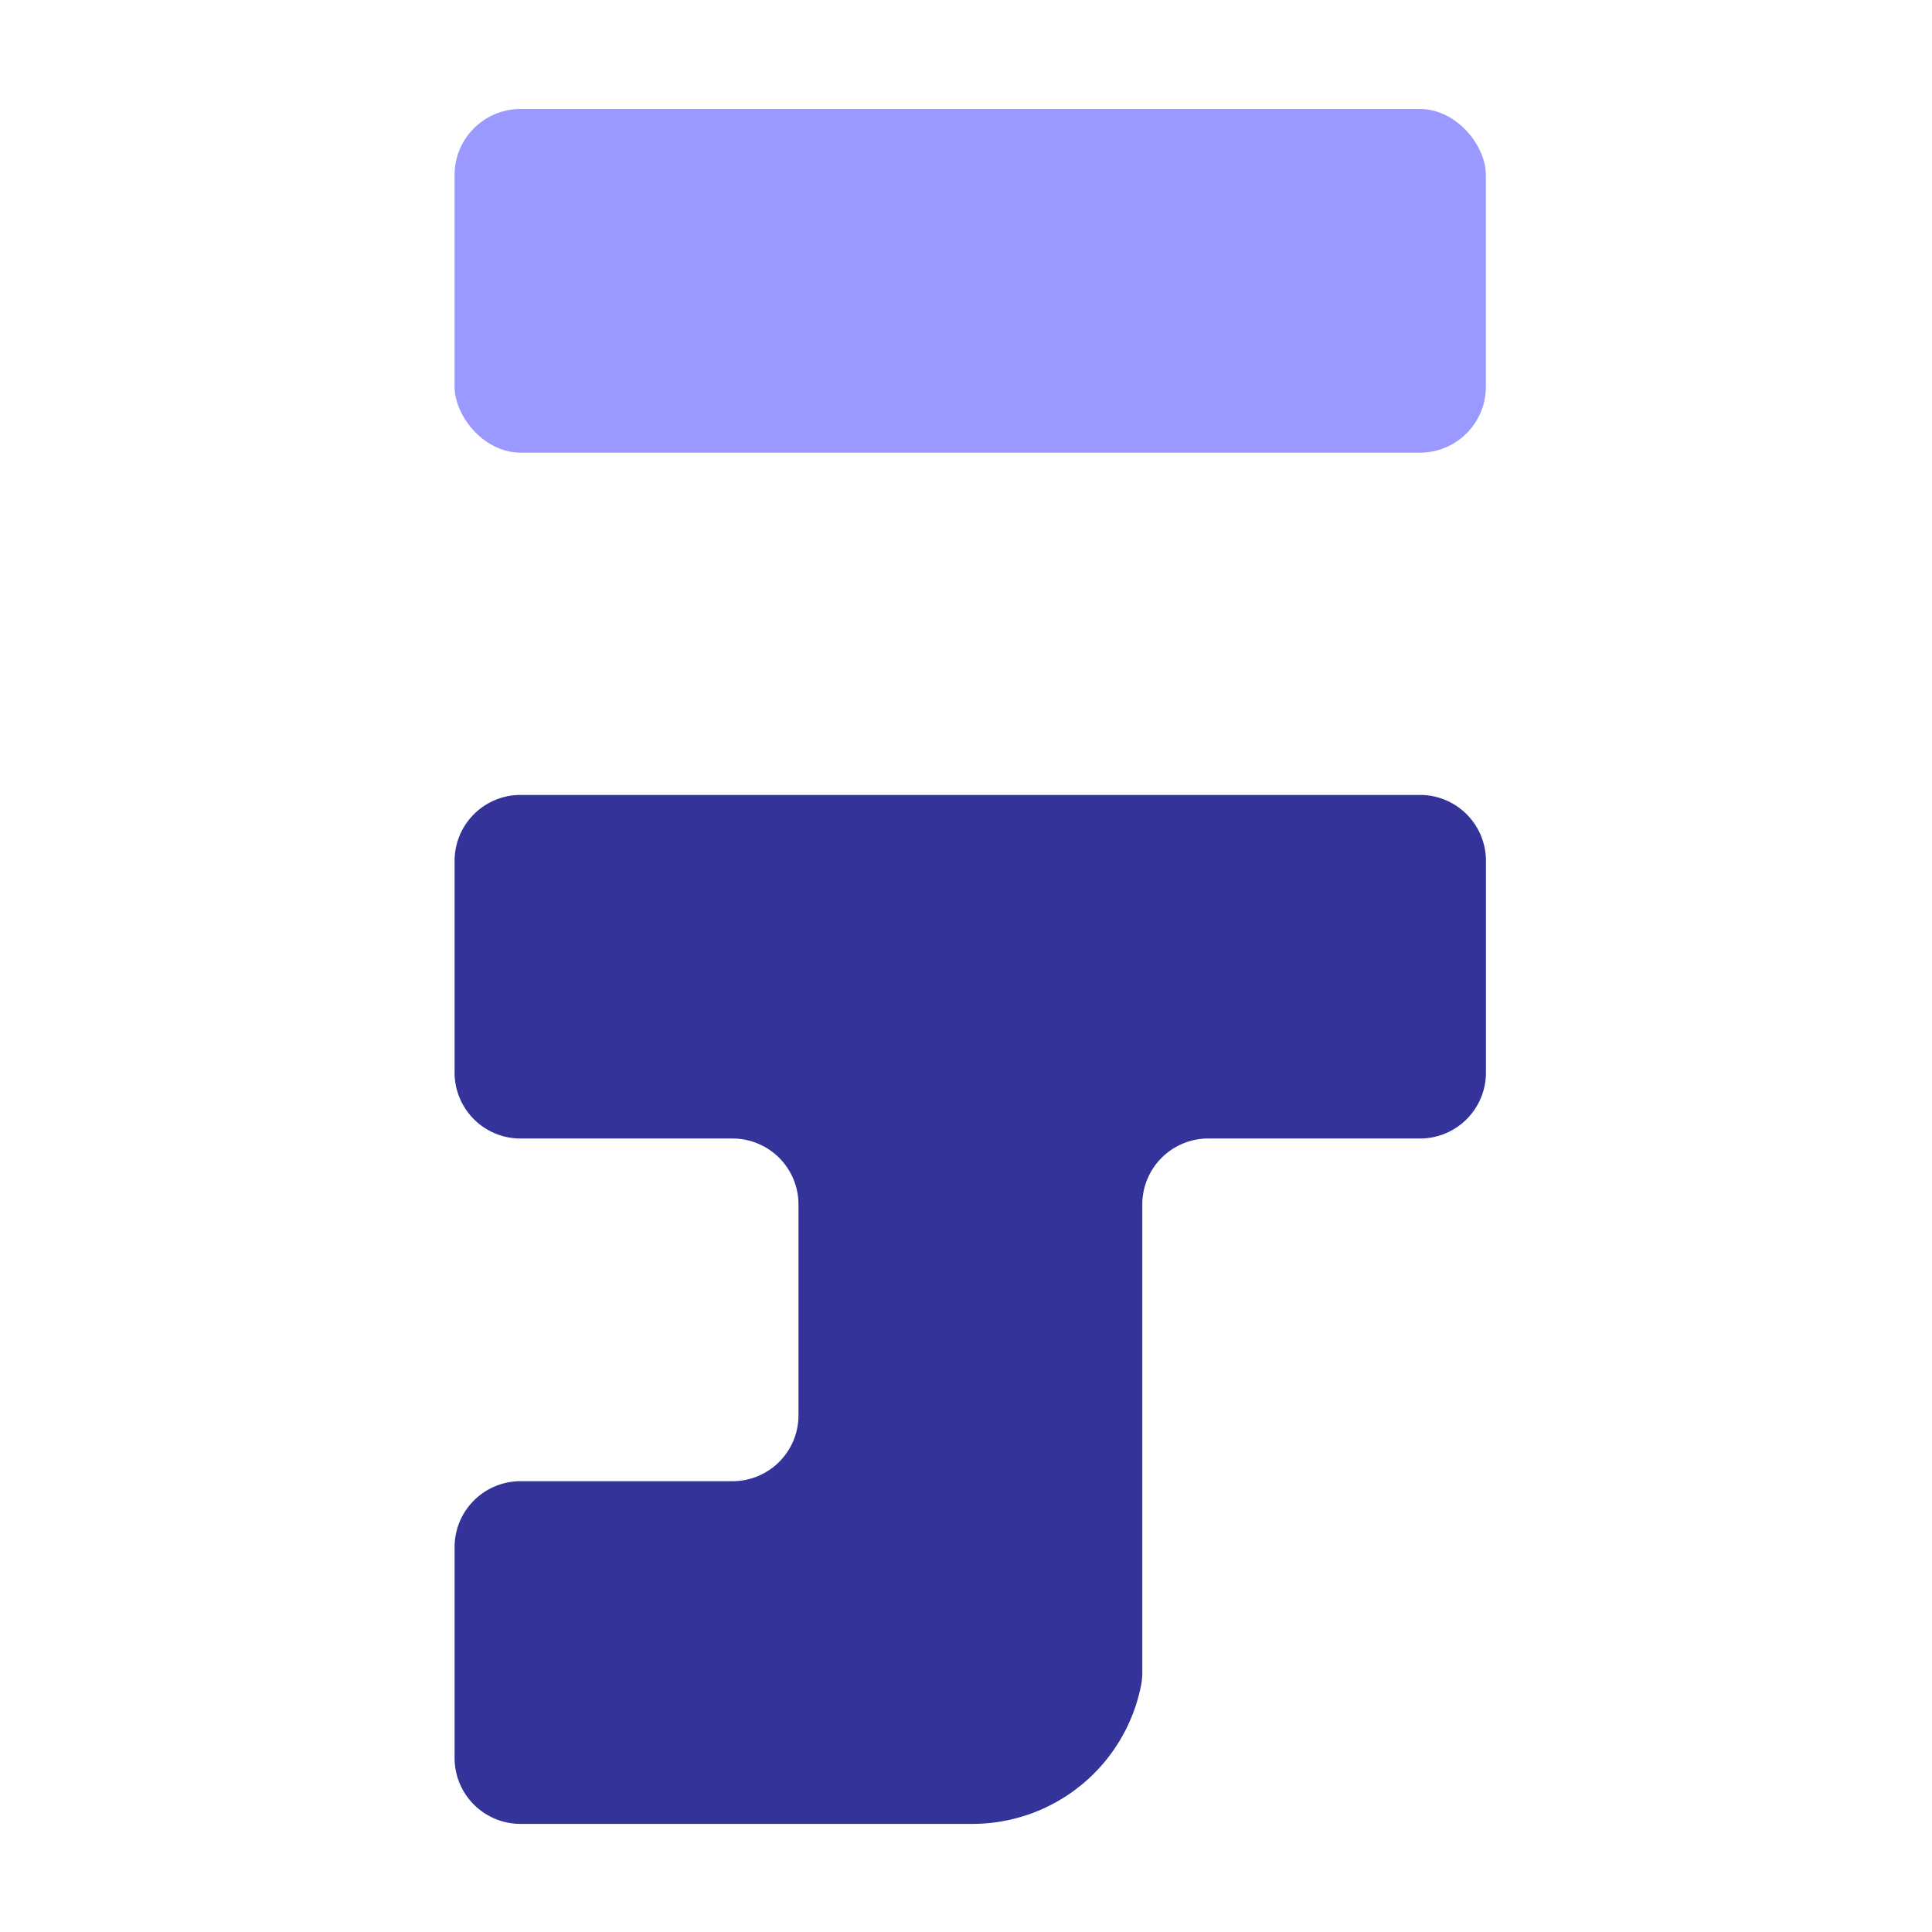 <svg id="Layer_1" data-name="Layer 1" xmlns="http://www.w3.org/2000/svg" viewBox="0 0 240 240"><defs><style>.cls-1{fill:#99f;}.cls-2{fill:#339;}.cls-3{fill:none;}</style></defs><title>logo tekku 240x240</title><rect class="cls-1" x="56.47" y="13.54" width="128.11" height="42.69" rx="8.19" ry="8.19"/><path class="cls-2" d="M184.59,106.94v26.3a8.19,8.19,0,0,1-8.19,8.19H150.09a8.19,8.19,0,0,0-8.19,8.19v58.13a8.58,8.58,0,0,1-.15,1.6,21.36,21.36,0,0,1-21,17.22H64.66a8.19,8.19,0,0,1-8.19-8.19V192.14A8.19,8.19,0,0,1,64.66,184H91a8.19,8.19,0,0,0,8.19-8.19V149.62A8.19,8.19,0,0,0,91,141.43H64.66a8.19,8.19,0,0,1-8.19-8.19v-26.3a8.19,8.19,0,0,1,8.19-8.19H176.4A8.19,8.19,0,0,1,184.59,106.94Z"/><path class="cls-3" d="M142.15,205.22a20.43,20.43,0,0,1-.25,3.24V202A20.3,20.3,0,0,1,142.15,205.22Z"/></svg>